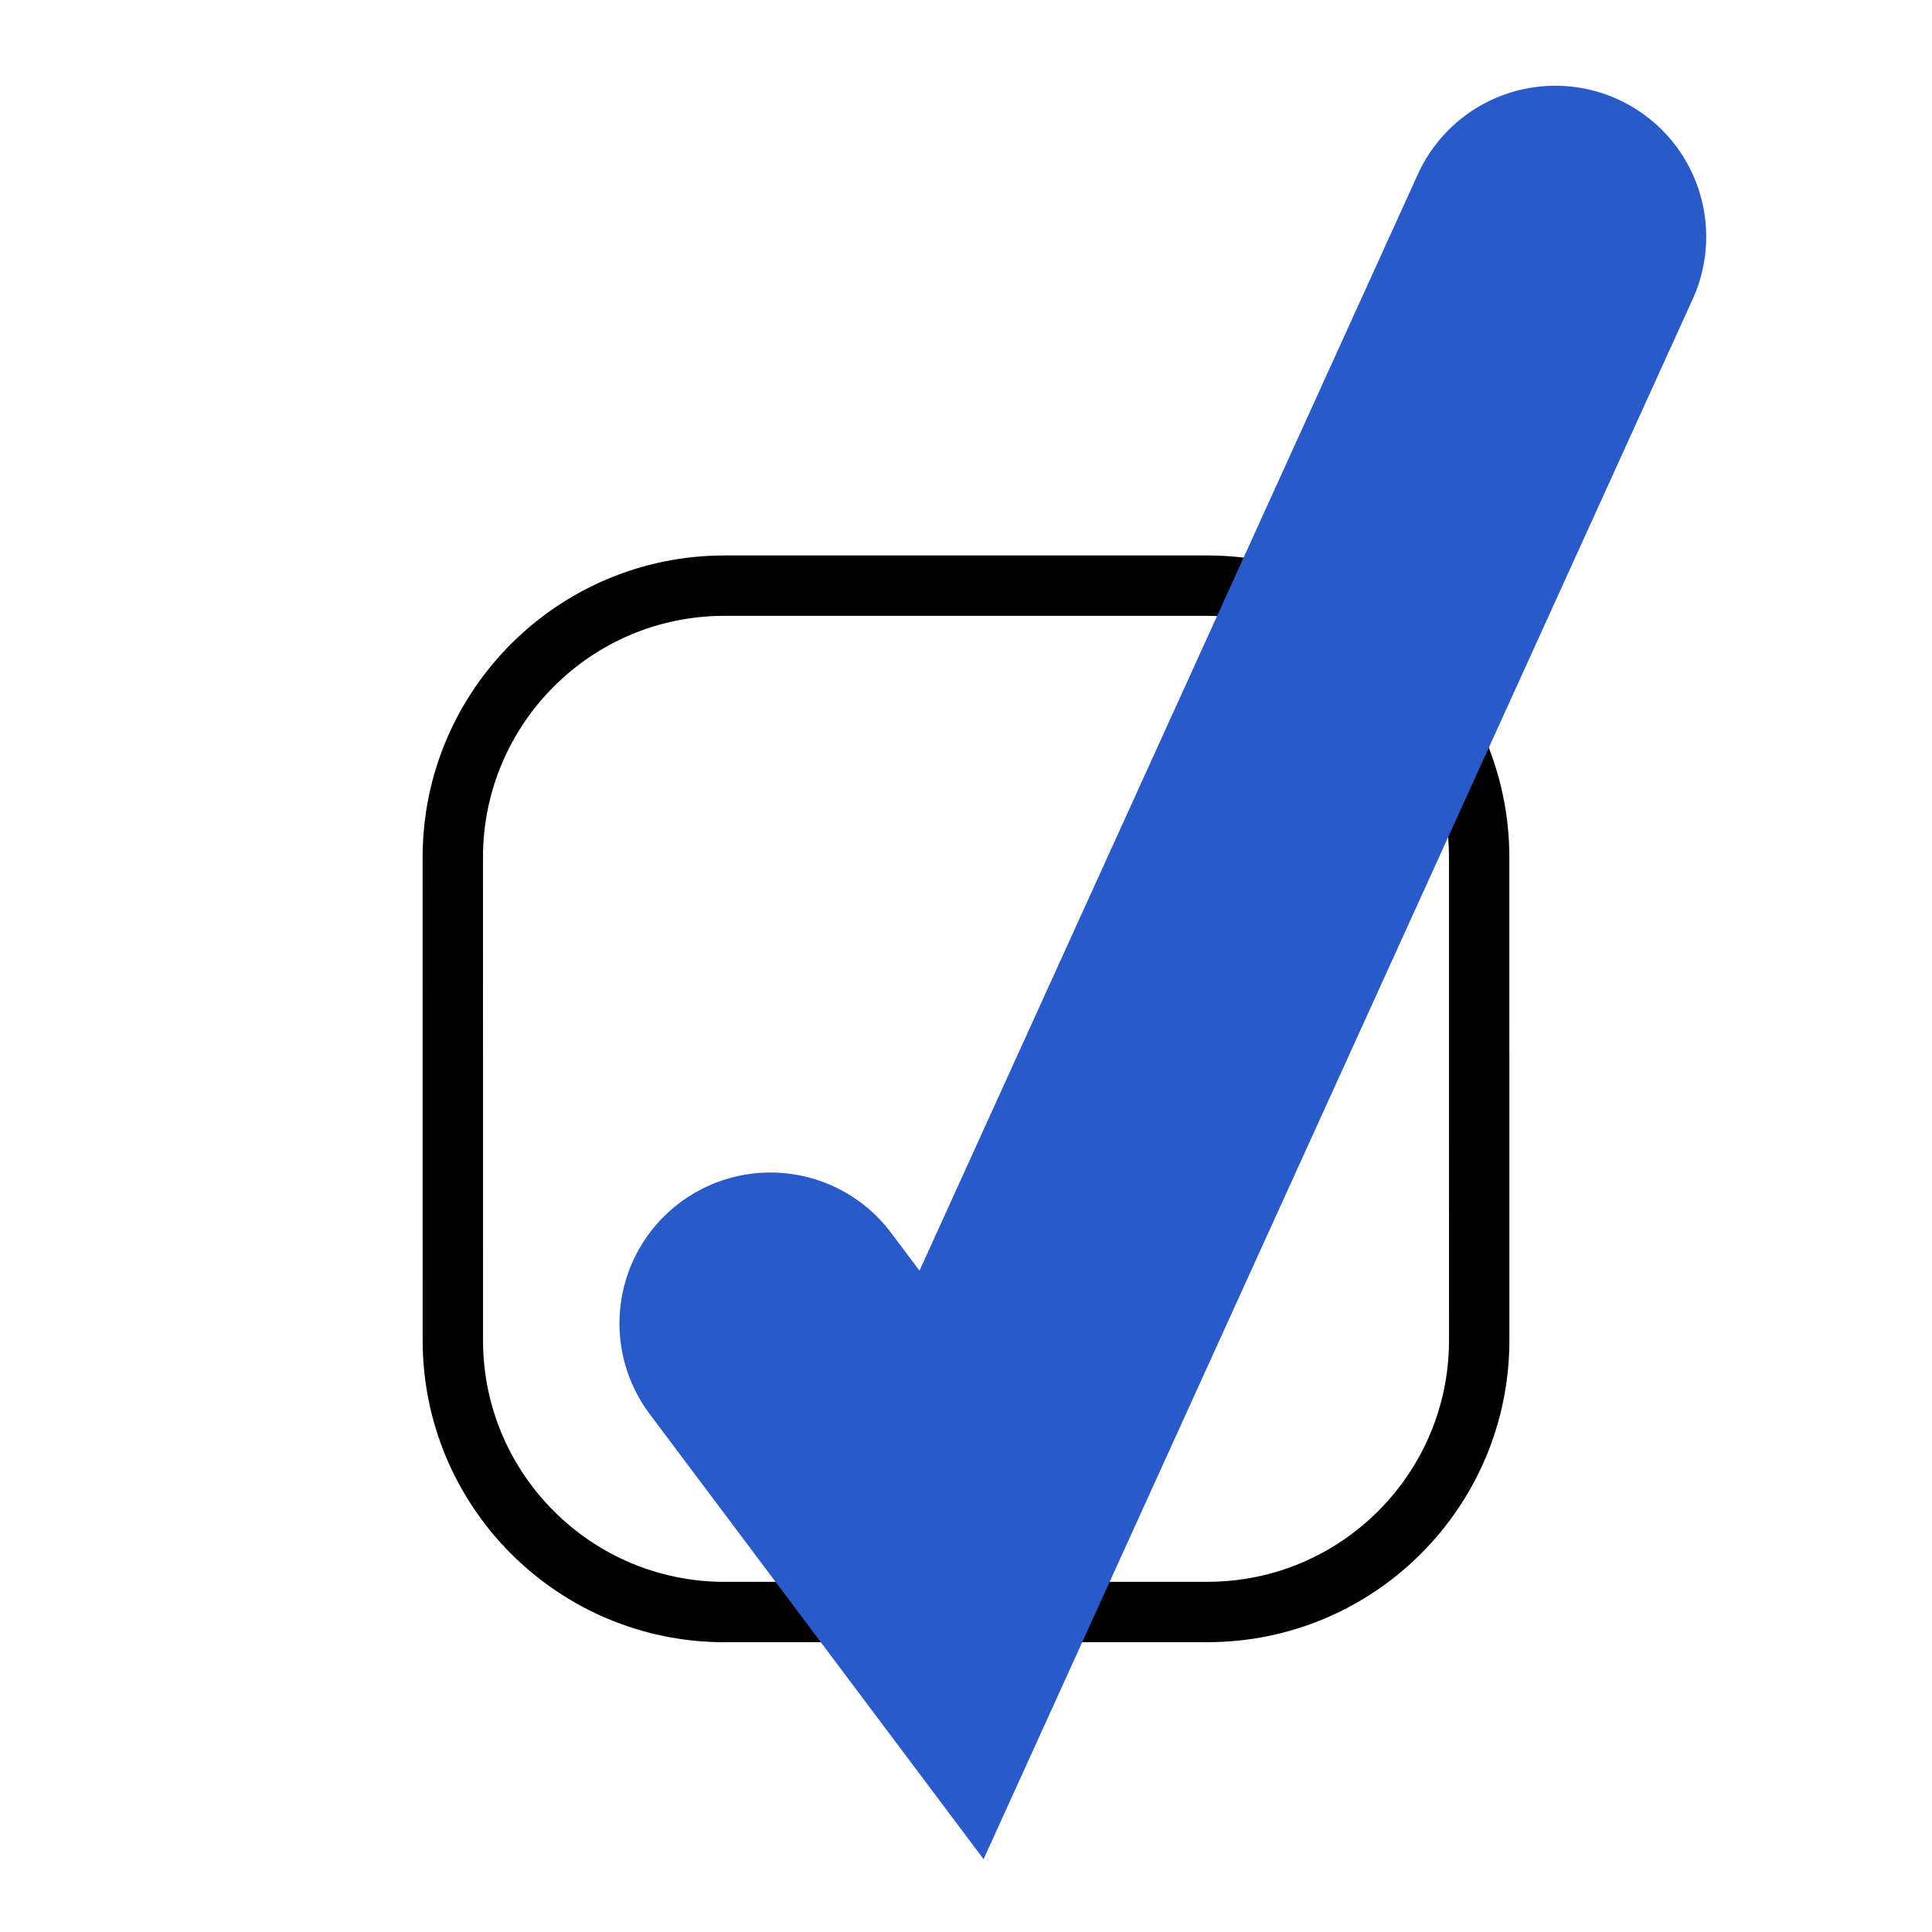 <?xml version="1.0" encoding="UTF-8"?>
<!DOCTYPE svg PUBLIC "-//W3C//DTD SVG 1.1//EN" "http://www.w3.org/Graphics/SVG/1.1/DTD/svg11.dtd">
<!-- Creator: CorelDRAW 2020 (64-Bit) -->
<svg xmlns="http://www.w3.org/2000/svg" xml:space="preserve" width="8.467mm" height="8.467mm" version="1.1" style="shape-rendering:geometricPrecision; text-rendering:geometricPrecision; image-rendering:optimizeQuality; fill-rule:evenodd; clip-rule:evenodd"
viewBox="0 0 846.66 846.66"
 xmlns:xlink="http://www.w3.org/1999/xlink"
 xmlns:xodm="http://www.corel.com/coreldraw/odm/2003">
 <defs>
  <style type="text/css">
   <![CDATA[
    .str0 {stroke:black;stroke-width:26.46;stroke-miterlimit:22.926}
    .str1 {stroke:#2A5AC8;stroke-width:132.29;stroke-linecap:round;stroke-miterlimit:22.926}
    .fil2 {fill:none}
    .fil1 {fill:none;fill-rule:nonzero}
    .fil0 {fill:white;fill-rule:nonzero}
   ]]>
  </style>
 </defs>
 <g id="Слой_x0020_1">
  <g id="_763486896" filter="url(#filter0_d)">
   <path class="fil0" d="M317.5 243.42l211.66 0c73.04,0 132.28,59.24 132.28,132.29l0.02 211.67c-0.02,73.03 -59.26,132.27 -132.31,132.27l-211.65 0.02c-73.04,-0.02 -132.28,-59.26 -132.28,-132.29l-0.02 -211.67c0.02,-73.05 59.26,-132.29 132.31,-132.29z"/>
   <path class="fil1 str0" d="M317.5 256.65l211.66 0c65.73,0 119.05,53.32 119.05,119.06l0.02 211.67c-0.02,65.72 -53.34,119.04 -119.08,119.04l-211.65 0.02c-65.73,-0.02 -119.05,-53.34 -119.05,-119.06l-0.02 -211.67c0.02,-65.74 53.34,-119.06 119.08,-119.06z"/>
  </g>
  <polyline class="fil2 str1" points="337.61,579.97 416.99,685.8 681.57,103.72 "/>
 </g>
</svg>
